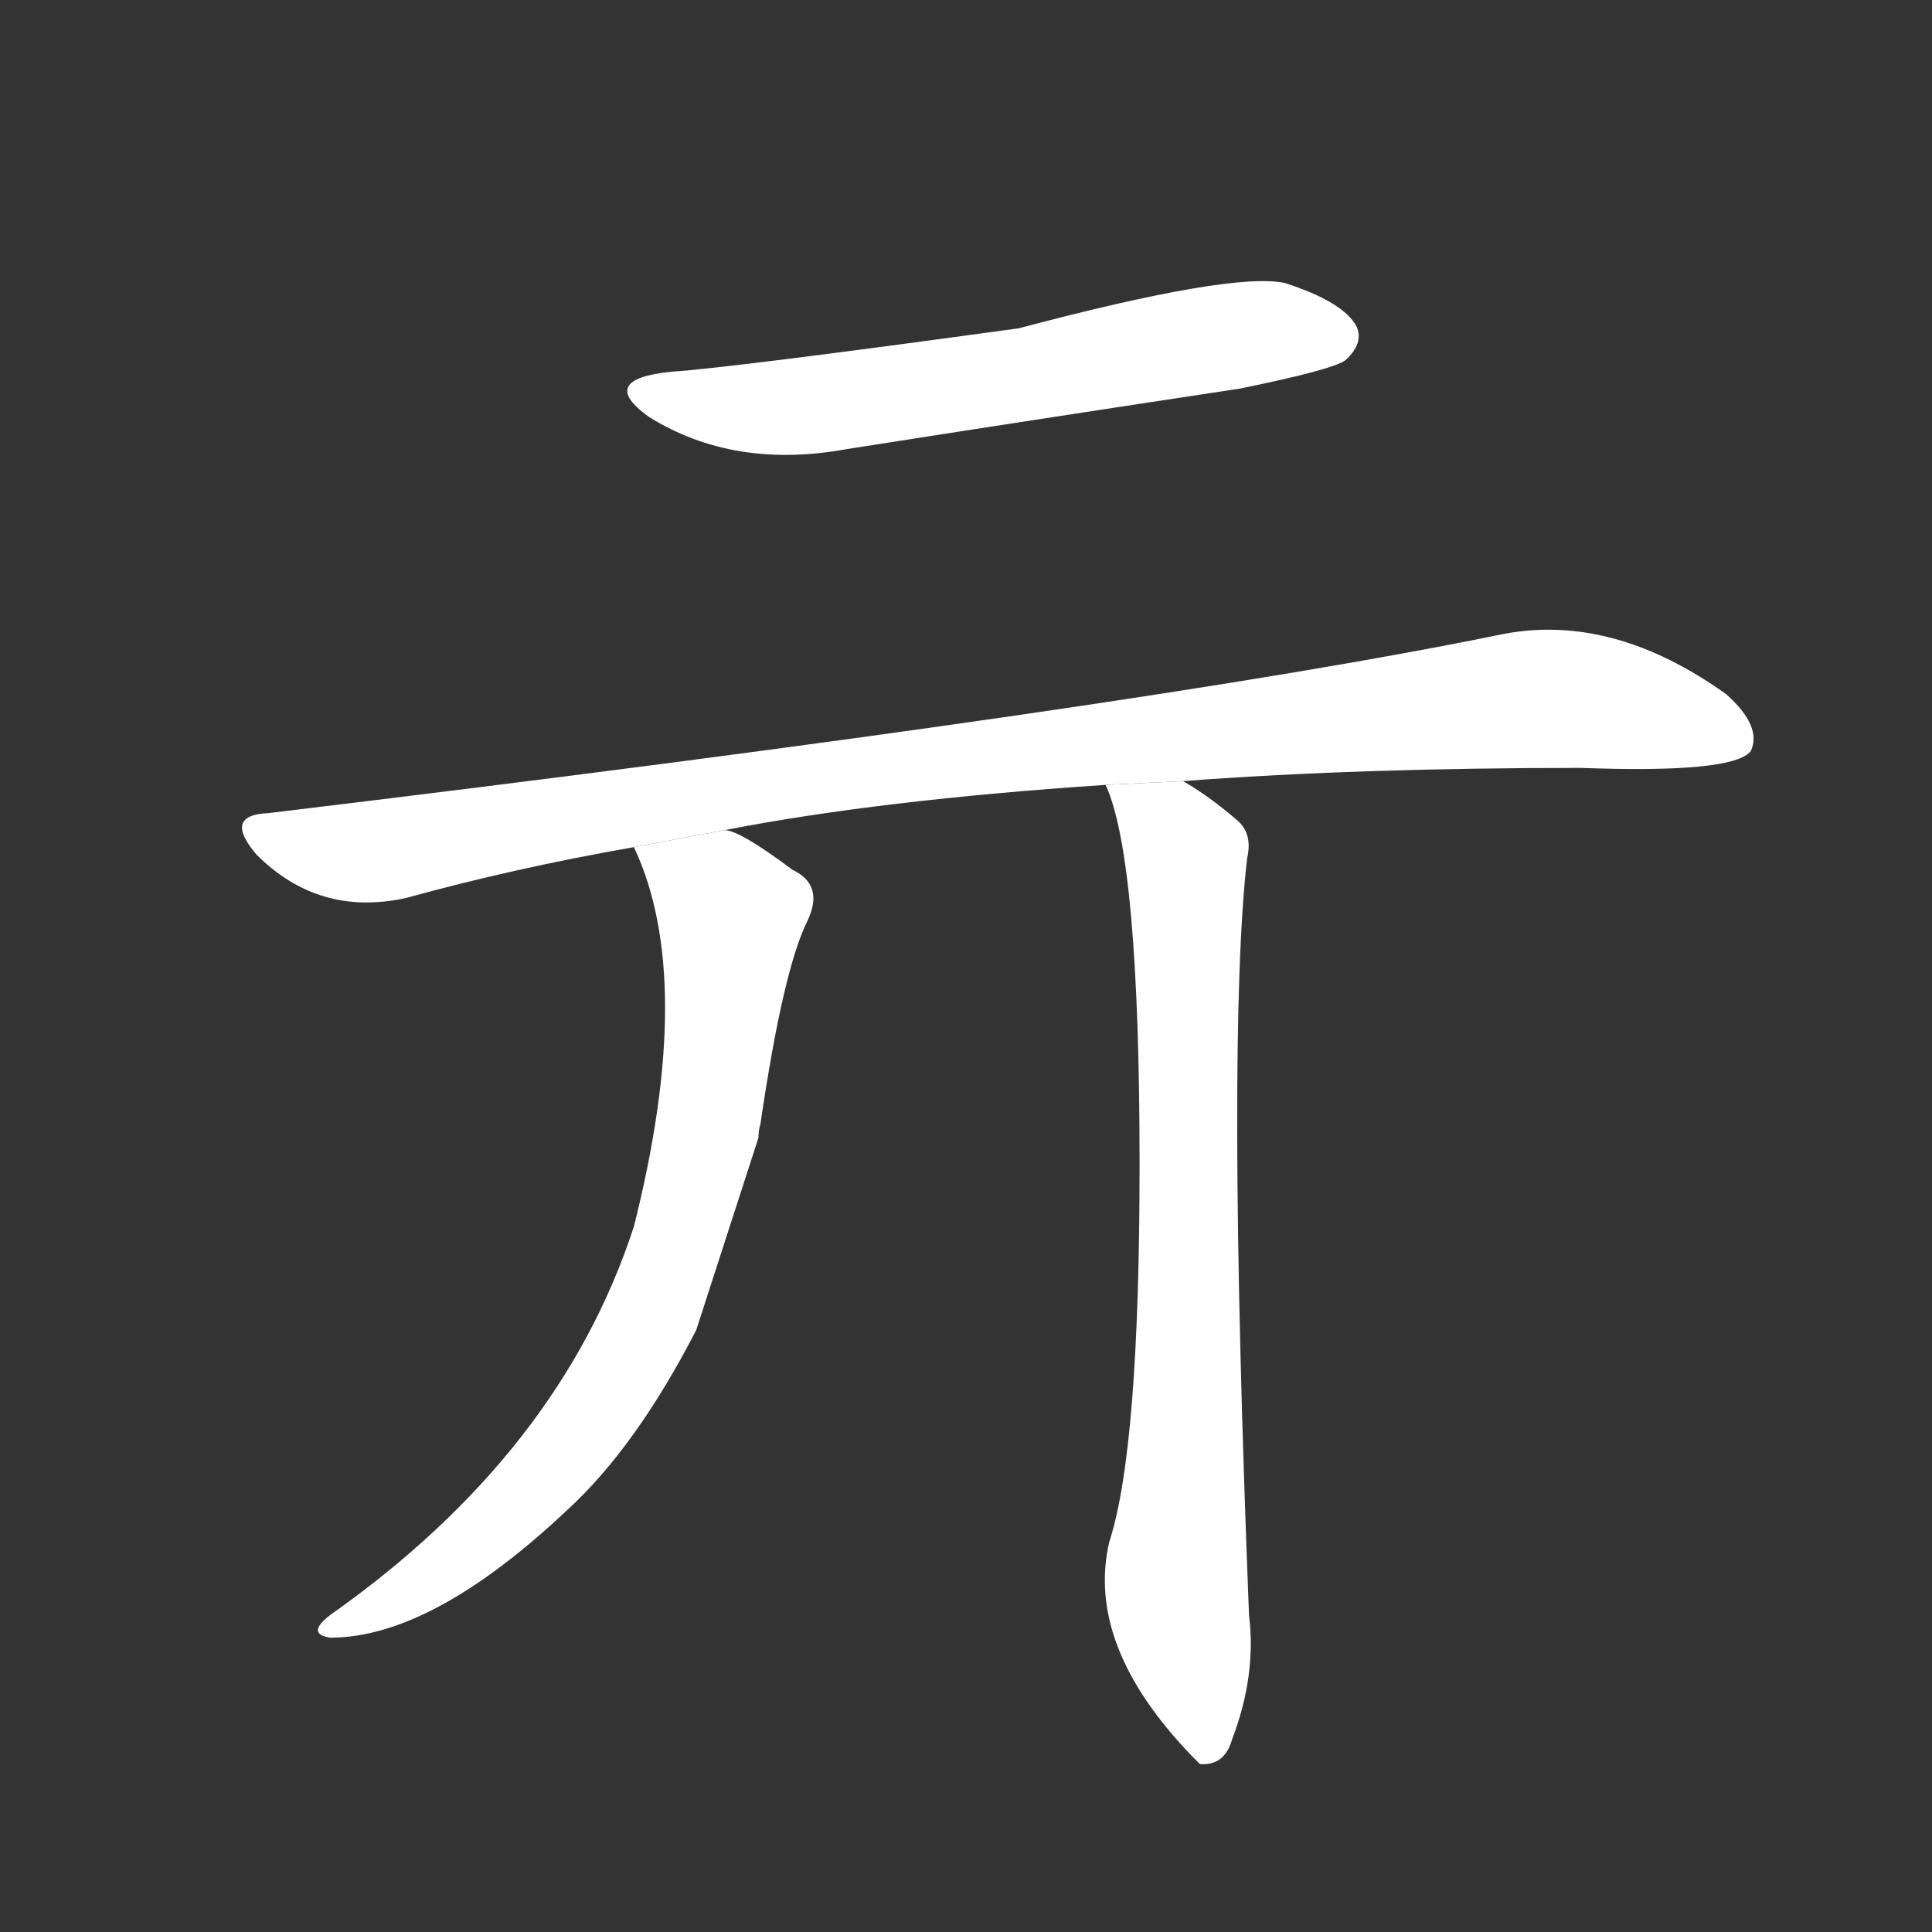 <!-- u4e93_qi2_archaic_form_his_her_its_their_that -->
<!-- 4E93 -->
<!-- 4.0E+93 -->
<!-- 4.0E+93 -->
<svg viewBox="0 0 1024 1024">
  <rect x="0" y="0" width="1024" height="1024" fill="#333333" stroke="none"/>
  <g transform="scale(1, -1) translate(0, -900)">
    <path fill="#FFFFFF" d="M 356 703 Q 316 699 344 679 Q 389 651 449 662 Q 551 678 657 694 Q 706 704 713 709 Q 723 718 719 727 Q 712 740 681 750 Q 653 756 540 726 Q 387 705 356 703 Z"></path>
    <path fill="#FFFFFF" d="M 627 486 Q 720 493 838 493 Q 919 490 928 502 Q 934 515 915 532 Q 855 575 797 564 Q 607 525 142 469 Q 118 468 136 447 Q 169 414 215 424 Q 273 440 336 451 L 384 460 Q 466 476 586 484 L 627 486 Z"></path>
    <path fill="#FFFFFF" d="M 336 451 Q 369 381 336 250 Q 297 130 175 44 Q 162 34 175 32 Q 229 32 301 100 Q 337 133 369 195 Q 400 291 402 297 Q 402 301 403 304 Q 415 386 428 412 Q 437 431 420 439 Q 392 460 384 460 L 336 451 Z"></path>
    <path fill="#FFFFFF" d="M 586 484 Q 604 445 604 283 Q 604 132 588 83 Q 575 28 632 -31 Q 633 -32 636 -35 Q 649 -36 653 -22 Q 666 12 662 44 Q 650 350 661 445 Q 664 458 656 465 Q 641 478 627 486 L 586 484 Z"></path>
  </g>
</svg>

